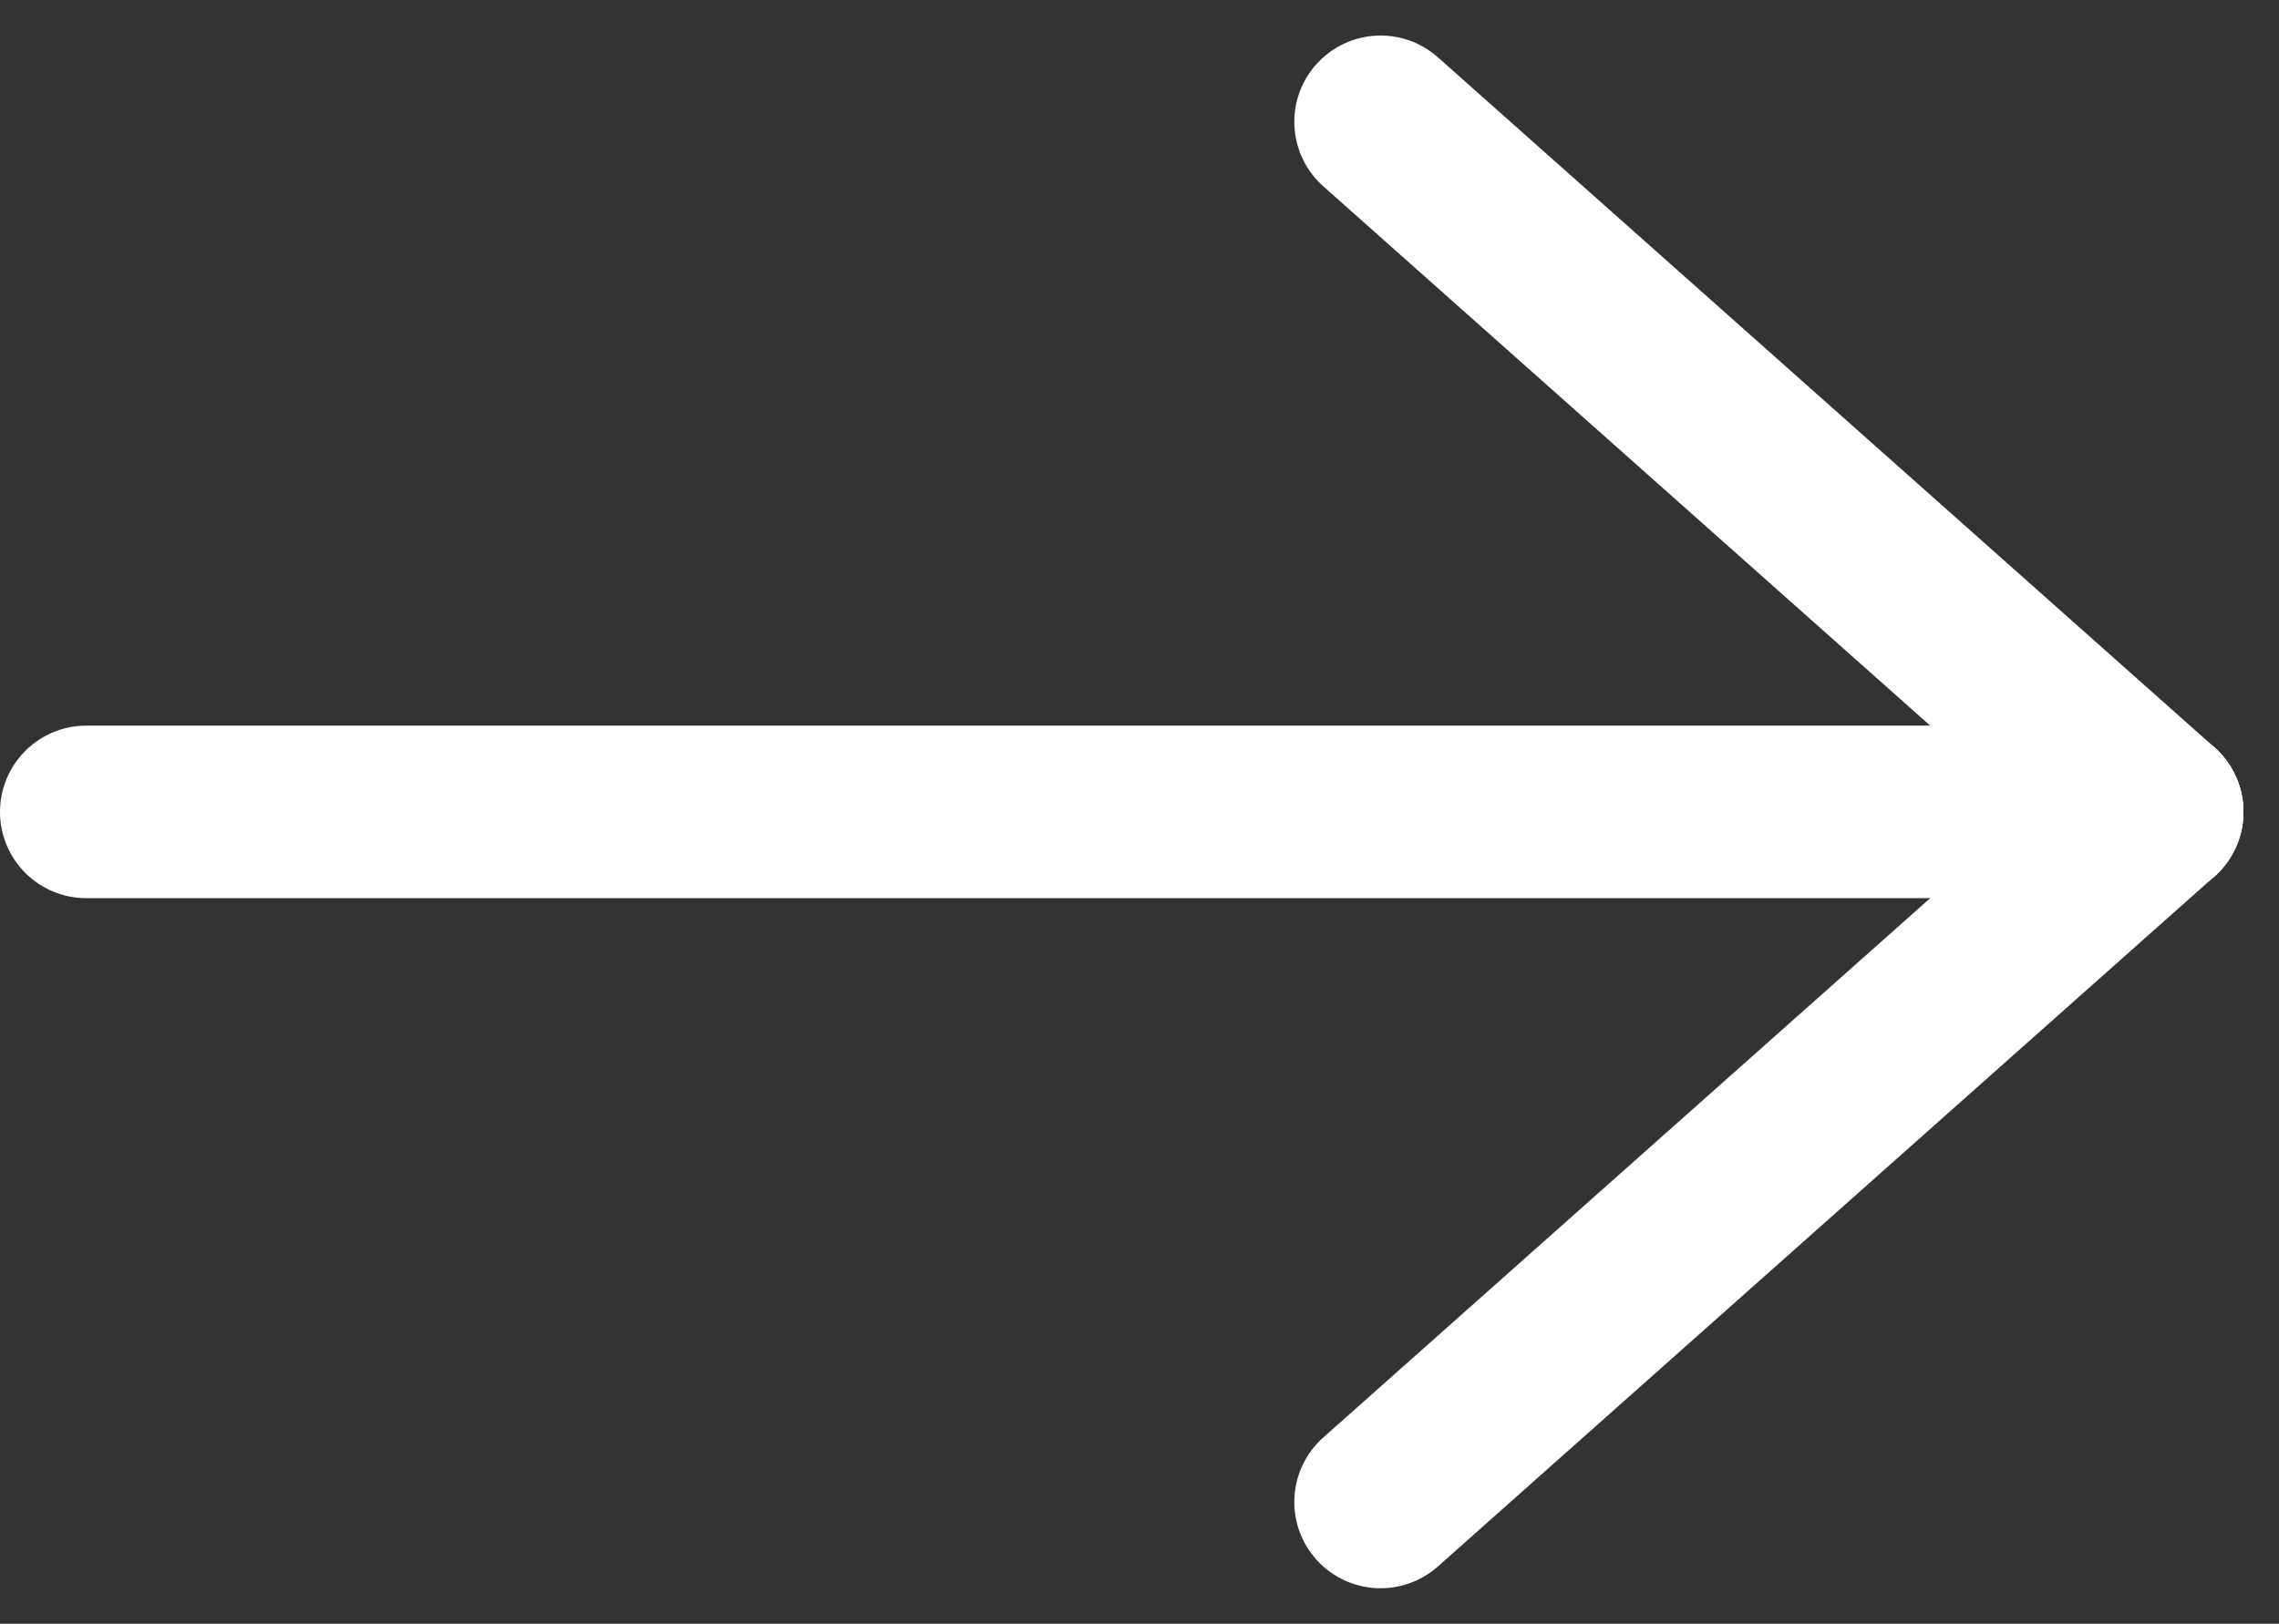 <svg xmlns="http://www.w3.org/2000/svg" width="26.412" height="18.824" viewBox="0 0 26.412 18.824">
  <rect x="0" y="0" width="26.412" height="18.824" fill="#333333" stroke="none"/>
  <g id="Сгруппировать_200" data-name="Сгруппировать 200" transform="translate(-220 -3294.588)">
    <line id="Линия_105" data-name="Линия 105" x2="24" transform="translate(221 3304)" fill="none" stroke="#fff" stroke-linecap="round" stroke-width="2"/>
    <line id="Линия_106" data-name="Линия 106" x2="9" y2="8" transform="translate(236 3296)" fill="none" stroke="#fff" stroke-linecap="round" stroke-width="2"/>
    <line id="Линия_107" data-name="Линия 107" y1="8" x2="9" transform="translate(236 3304)" fill="none" stroke="#fff" stroke-linecap="round" stroke-width="2"/>
  </g>
</svg>
